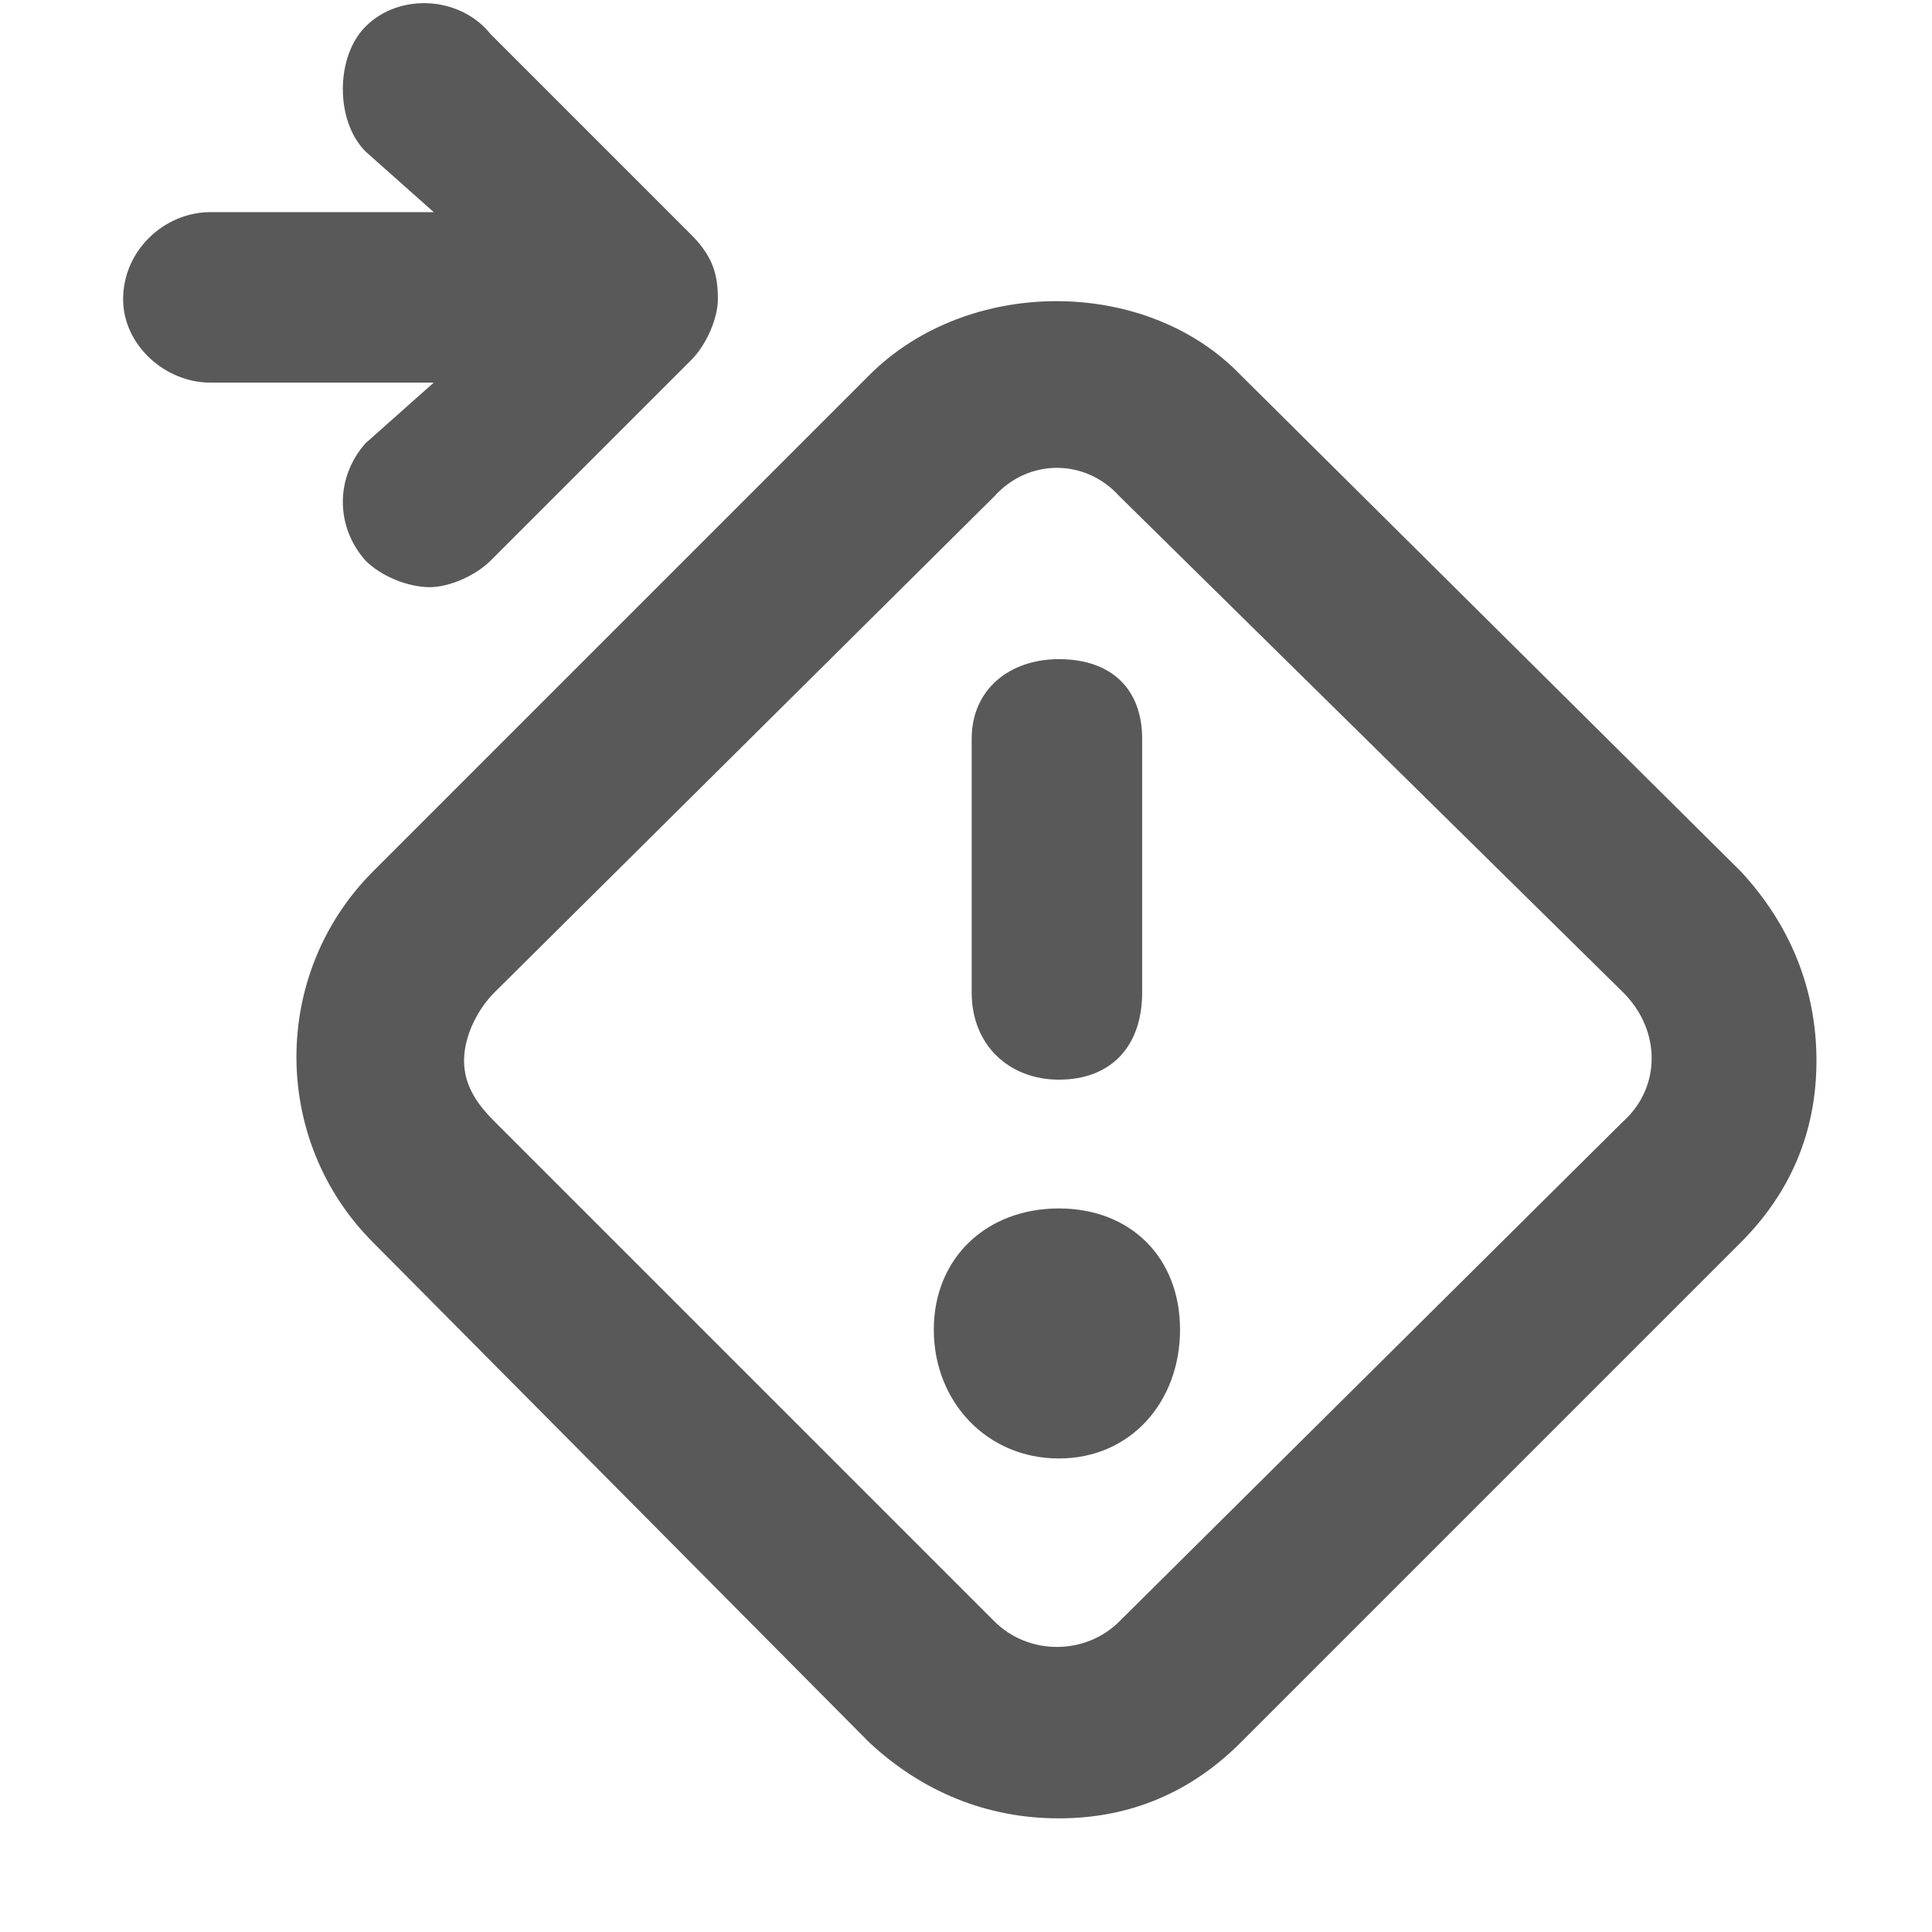 <svg xmlns="http://www.w3.org/2000/svg" version="1.1" xmlns:xlink="http://www.w3.org/1999/xlink" viewBox="0 0 510 510" preserveAspectRatio="xMidYMid">
                    <defs><style>.cls-1{fill:#595959;}</style></defs>
                    <title>movement-warning</title>
                    <g id="Layer_2" data-name="Layer 2"><g id="movement-warning">
                    <path class="cls-1" d="M182.5 95l-53 53c-4 4-11 7-16 7-6 0-13-3-17-7-8-9-8-22 0-31l18-16h-59c-12 0-23-10-23-22 0-13 11-23 23-23h59l-18-16c-8-8-8-25 0-33 9-9 25-8 33 2l53 53c6 6 7 11 7 17 0 5-3 12-7 16zm145 4l132 131c13 14 20 31 20 50s-7 35-20 48l-132 132c-13 13-29 20-48 20s-36-7-50-20l-131-132c-27-27-27-71 0-98l131-131c26-26 73-26 98 0zm-197 163c-4 4-8 11-8 18s4 12 8 16l132 132c9 9 24 9 33 0l133-132c10-9 10-24 0-34l-133-131c-9-10-24-10-33 0zm126 0v-67c0-13 10-21 23-21 14 0 22 8 22 21v67c0 14-8 23-22 23-13 0-23-9-23-23zm23 57c19 0 32 13 32 32s-13 34-32 34-33-15-33-34 14-32 33-32z"></path>
                    </g></g>
                    </svg>